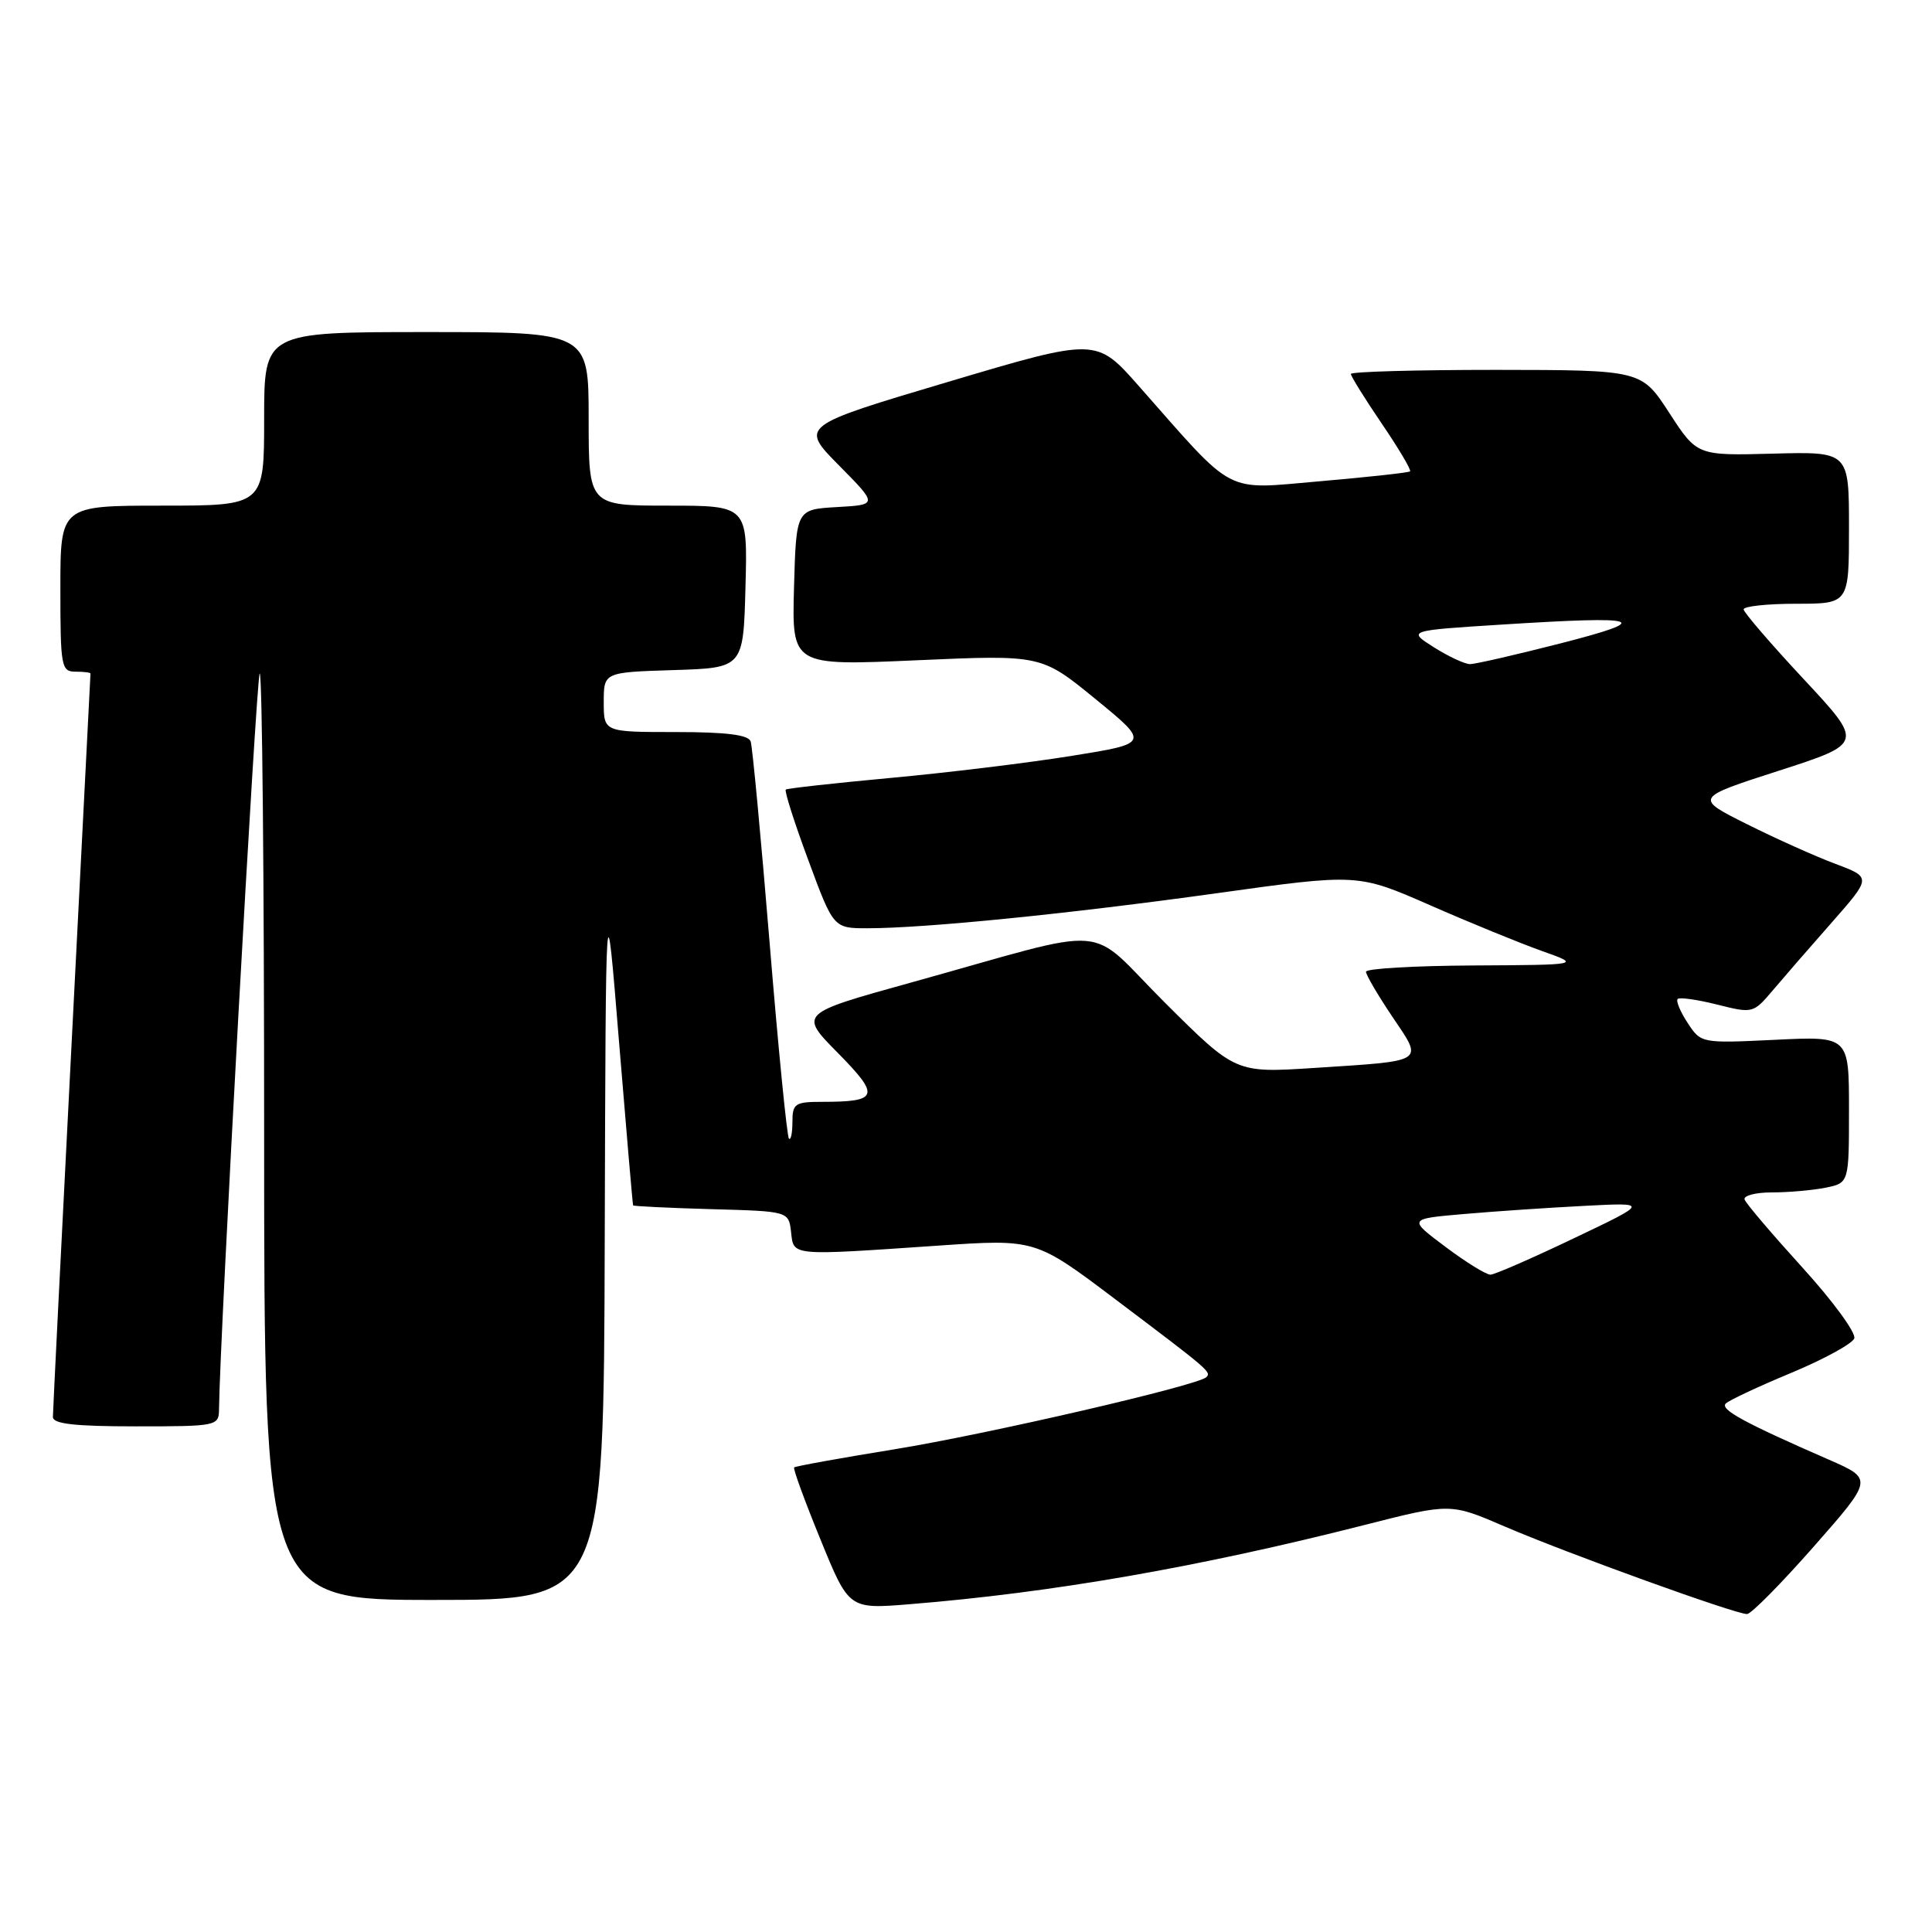 <?xml version="1.0" encoding="UTF-8" standalone="no"?>
<!DOCTYPE svg PUBLIC "-//W3C//DTD SVG 1.1//EN" "http://www.w3.org/Graphics/SVG/1.1/DTD/svg11.dtd" >
<svg xmlns="http://www.w3.org/2000/svg" xmlns:xlink="http://www.w3.org/1999/xlink" version="1.1" viewBox="0 0 256 256">
 <g >
 <path fill="currentColor"
d=" M 240.35 204.91 C 248.20 195.98 248.20 195.98 242.35 193.42 C 231.09 188.51 227.86 186.74 228.68 185.97 C 229.13 185.53 233.03 183.71 237.35 181.91 C 241.67 180.11 245.42 178.06 245.70 177.35 C 245.97 176.64 242.89 172.42 238.85 167.98 C 234.81 163.53 231.35 159.47 231.17 158.95 C 230.98 158.43 232.61 158.00 234.79 158.00 C 236.97 158.00 240.16 157.72 241.88 157.38 C 245.00 156.75 245.00 156.75 245.00 147.03 C 245.00 137.30 245.00 137.30 235.20 137.78 C 225.42 138.25 225.39 138.24 223.62 135.54 C 222.64 134.05 222.05 132.62 222.30 132.37 C 222.55 132.12 224.90 132.45 227.53 133.11 C 232.24 134.30 232.33 134.27 234.90 131.23 C 236.33 129.54 239.86 125.47 242.74 122.21 C 247.97 116.26 247.97 116.26 243.24 114.48 C 240.63 113.51 235.35 111.14 231.51 109.22 C 224.52 105.73 224.52 105.73 235.72 102.12 C 246.93 98.50 246.93 98.50 239.01 90.00 C 234.65 85.33 231.07 81.16 231.04 80.75 C 231.02 80.34 234.15 80.00 238.00 80.00 C 245.00 80.00 245.00 80.00 245.00 69.92 C 245.00 59.84 245.00 59.84 234.93 60.11 C 224.87 60.38 224.87 60.38 221.18 54.70 C 217.50 49.03 217.50 49.03 198.25 49.01 C 187.66 49.01 179.00 49.25 179.00 49.55 C 179.00 49.86 180.84 52.82 183.09 56.13 C 185.34 59.44 187.03 62.29 186.84 62.46 C 186.65 62.63 181.32 63.21 175.00 63.76 C 162.00 64.87 163.88 65.86 150.88 51.13 C 145.26 44.76 145.26 44.76 125.63 50.60 C 106.00 56.44 106.00 56.44 111.16 61.66 C 116.32 66.88 116.32 66.88 110.91 67.19 C 105.50 67.50 105.50 67.50 105.21 77.86 C 104.93 88.22 104.93 88.22 121.45 87.49 C 137.98 86.76 137.98 86.76 145.16 92.63 C 152.34 98.50 152.34 98.50 141.92 100.17 C 136.19 101.09 125.42 102.40 118.00 103.08 C 110.58 103.77 104.33 104.46 104.12 104.62 C 103.92 104.79 105.25 108.99 107.10 113.96 C 110.44 123.00 110.44 123.00 114.97 123.00 C 122.63 122.99 141.60 121.09 161.21 118.36 C 179.92 115.75 179.92 115.75 189.50 119.95 C 194.76 122.26 201.42 124.98 204.28 126.00 C 209.50 127.85 209.50 127.85 195.25 127.93 C 187.41 127.97 181.00 128.34 181.00 128.76 C 181.00 129.18 182.57 131.86 184.48 134.70 C 188.62 140.84 189.08 140.54 174.11 141.51 C 163.72 142.18 163.72 142.18 154.38 132.88 C 143.67 122.21 148.19 122.57 120.69 130.20 C 105.88 134.31 105.88 134.31 111.02 139.52 C 116.67 145.25 116.43 146.00 108.92 146.00 C 105.34 146.00 105.00 146.23 105.00 148.67 C 105.00 150.13 104.79 151.13 104.54 150.87 C 104.28 150.62 103.13 138.96 101.98 124.95 C 100.83 110.95 99.70 98.94 99.47 98.25 C 99.18 97.37 96.27 97.00 89.53 97.00 C 80.00 97.00 80.00 97.00 80.00 93.04 C 80.00 89.08 80.00 89.08 89.25 88.79 C 98.50 88.50 98.50 88.50 98.78 77.75 C 99.07 67.00 99.07 67.00 88.53 67.00 C 78.00 67.00 78.00 67.00 78.00 55.50 C 78.00 44.00 78.00 44.00 56.50 44.00 C 35.00 44.00 35.00 44.00 35.00 55.50 C 35.00 67.00 35.00 67.00 21.50 67.00 C 8.00 67.00 8.00 67.00 8.00 78.00 C 8.00 88.33 8.12 89.00 10.00 89.00 C 11.10 89.00 12.00 89.11 11.99 89.25 C 11.99 89.39 10.87 111.33 9.50 138.00 C 8.13 164.68 7.01 187.06 7.01 187.75 C 7.00 188.67 9.86 189.00 18.00 189.00 C 28.73 189.00 29.00 188.95 29.02 186.75 C 29.12 177.17 33.96 89.71 34.41 89.25 C 34.74 88.93 35.00 116.42 35.00 150.33 C 35.00 212.00 35.00 212.00 57.50 212.00 C 80.00 212.00 80.00 212.00 80.13 164.25 C 80.27 116.50 80.27 116.50 82.02 138.00 C 82.99 149.82 83.83 159.60 83.89 159.72 C 83.95 159.83 88.61 160.06 94.25 160.22 C 104.50 160.50 104.50 160.50 104.82 163.25 C 105.18 166.45 104.60 166.40 124.35 165.05 C 137.20 164.17 137.20 164.17 147.85 172.21 C 160.26 181.57 160.53 181.80 159.85 182.48 C 158.75 183.58 130.82 190.04 118.51 192.04 C 111.36 193.20 105.39 194.28 105.23 194.44 C 105.06 194.60 106.63 198.89 108.71 203.97 C 112.48 213.22 112.48 213.22 120.49 212.57 C 139.44 211.04 158.83 207.66 180.84 202.06 C 192.19 199.17 192.19 199.17 199.34 202.25 C 207.58 205.80 230.01 213.91 231.50 213.87 C 232.05 213.85 236.03 209.82 240.35 204.91 Z  M 191.54 165.22 C 186.57 161.50 186.57 161.50 194.04 160.86 C 198.14 160.50 205.32 160.02 210.00 159.78 C 218.50 159.34 218.50 159.34 208.50 164.10 C 203.00 166.73 198.05 168.89 197.50 168.90 C 196.95 168.92 194.27 167.27 191.54 165.22 Z  M 190.00 85.77 C 186.50 83.55 186.50 83.55 199.00 82.76 C 217.73 81.57 219.23 82.06 206.78 85.25 C 200.88 86.76 195.48 88.00 194.78 88.00 C 194.08 87.99 191.93 86.99 190.00 85.77 Z "/>
</g>
</svg>